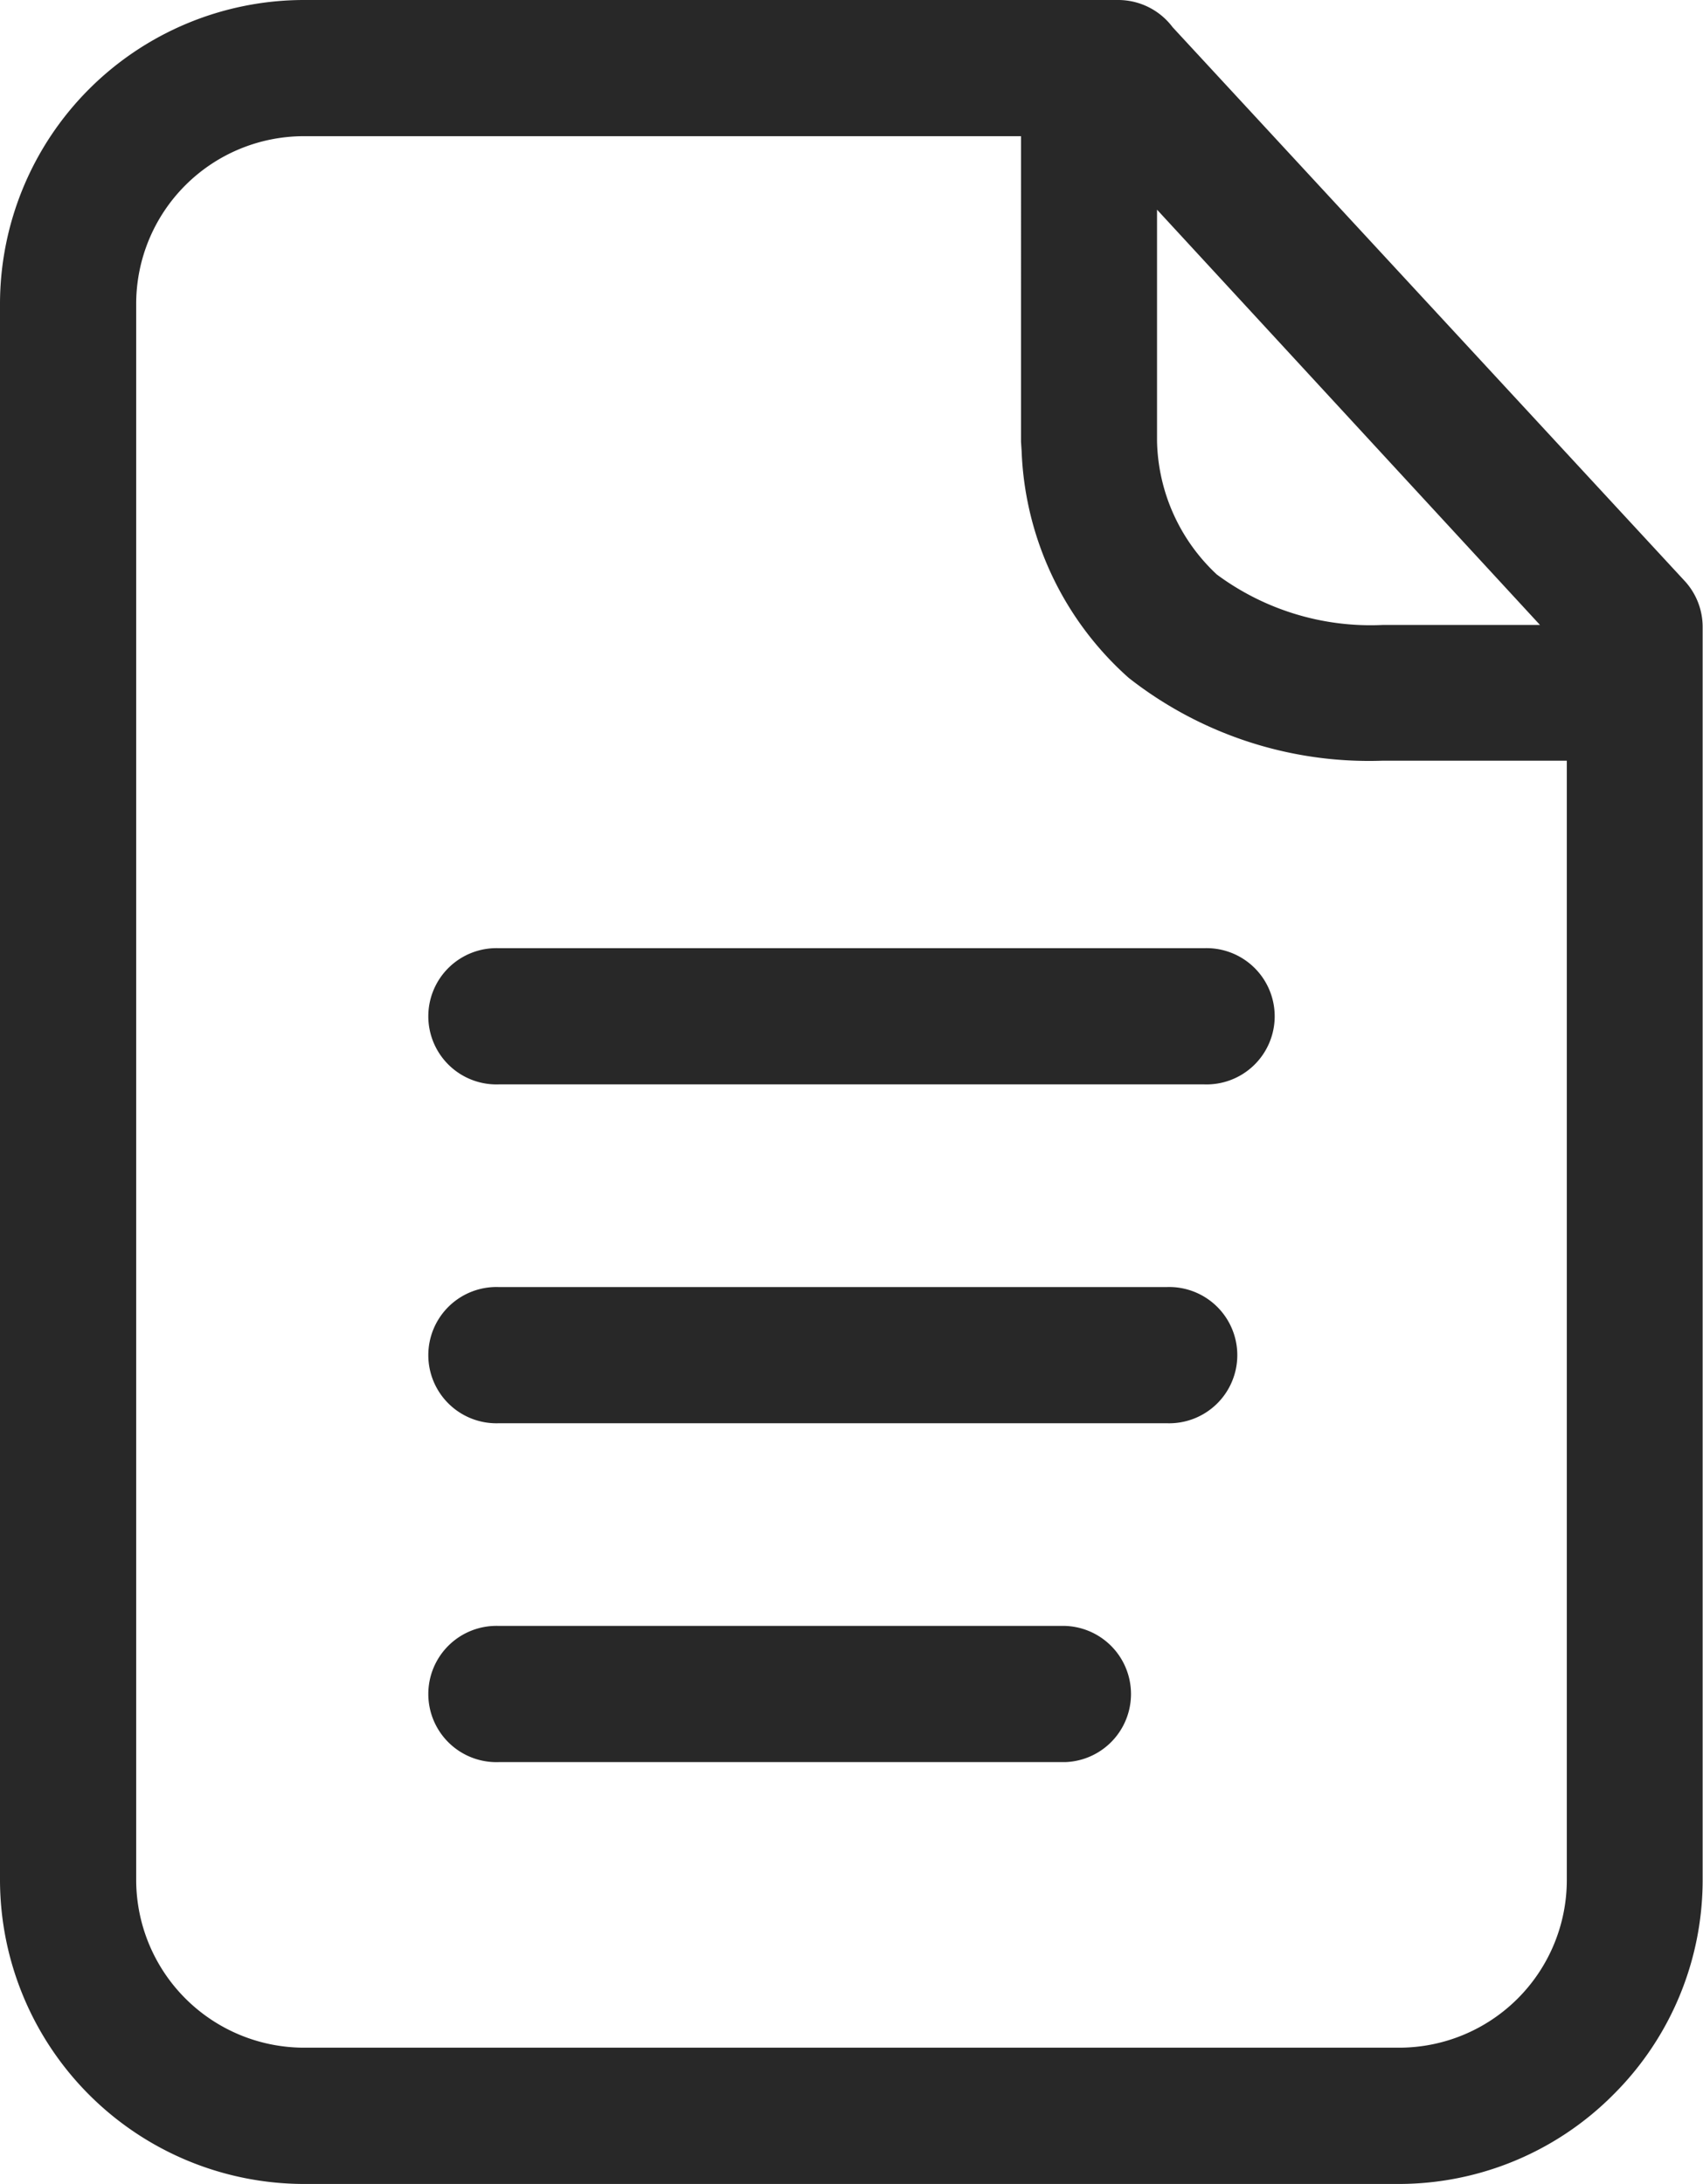 <svg xmlns="http://www.w3.org/2000/svg" width="19.495" height="25" viewBox="0 0 19.495 25">
  <path id="page-file-icon" d="M3.474,0H12.8a.779.779,0,0,1,.624.312L19.285,6.65a.776.776,0,0,1,.206.527l0,14.349a3.466,3.466,0,0,1-1.021,2.45l0,0A3.465,3.465,0,0,1,16.021,25H3.474A3.485,3.485,0,0,1,0,21.526V3.474A3.482,3.482,0,0,1,3.474,0ZM5.711,12.413a.78.78,0,1,1,0-1.559h8.073a.78.78,0,1,1,0,1.559Zm0,3.879a.78.78,0,1,1,0-1.559h7.645a.78.78,0,1,1,0,1.559Zm0,3.879a.78.78,0,1,1,0-1.559h6.484a.78.78,0,0,1,0,1.559H5.711ZM13.245,2.4V5.05a2.147,2.147,0,0,0,.684,1.526,2.958,2.958,0,0,0,1.9.578l1.8,0L13.245,2.4Zm4.691,6.308-2.116,0a4.455,4.455,0,0,1-2.9-.949,3.655,3.655,0,0,1-1.225-2.595l-.007-.108V1.559H3.474A1.92,1.92,0,0,0,1.559,3.474V21.526A1.923,1.923,0,0,0,3.474,23.44H16.021a1.92,1.92,0,0,0,1.915-1.914V8.709Z" fill="#282828"/>
</svg>
